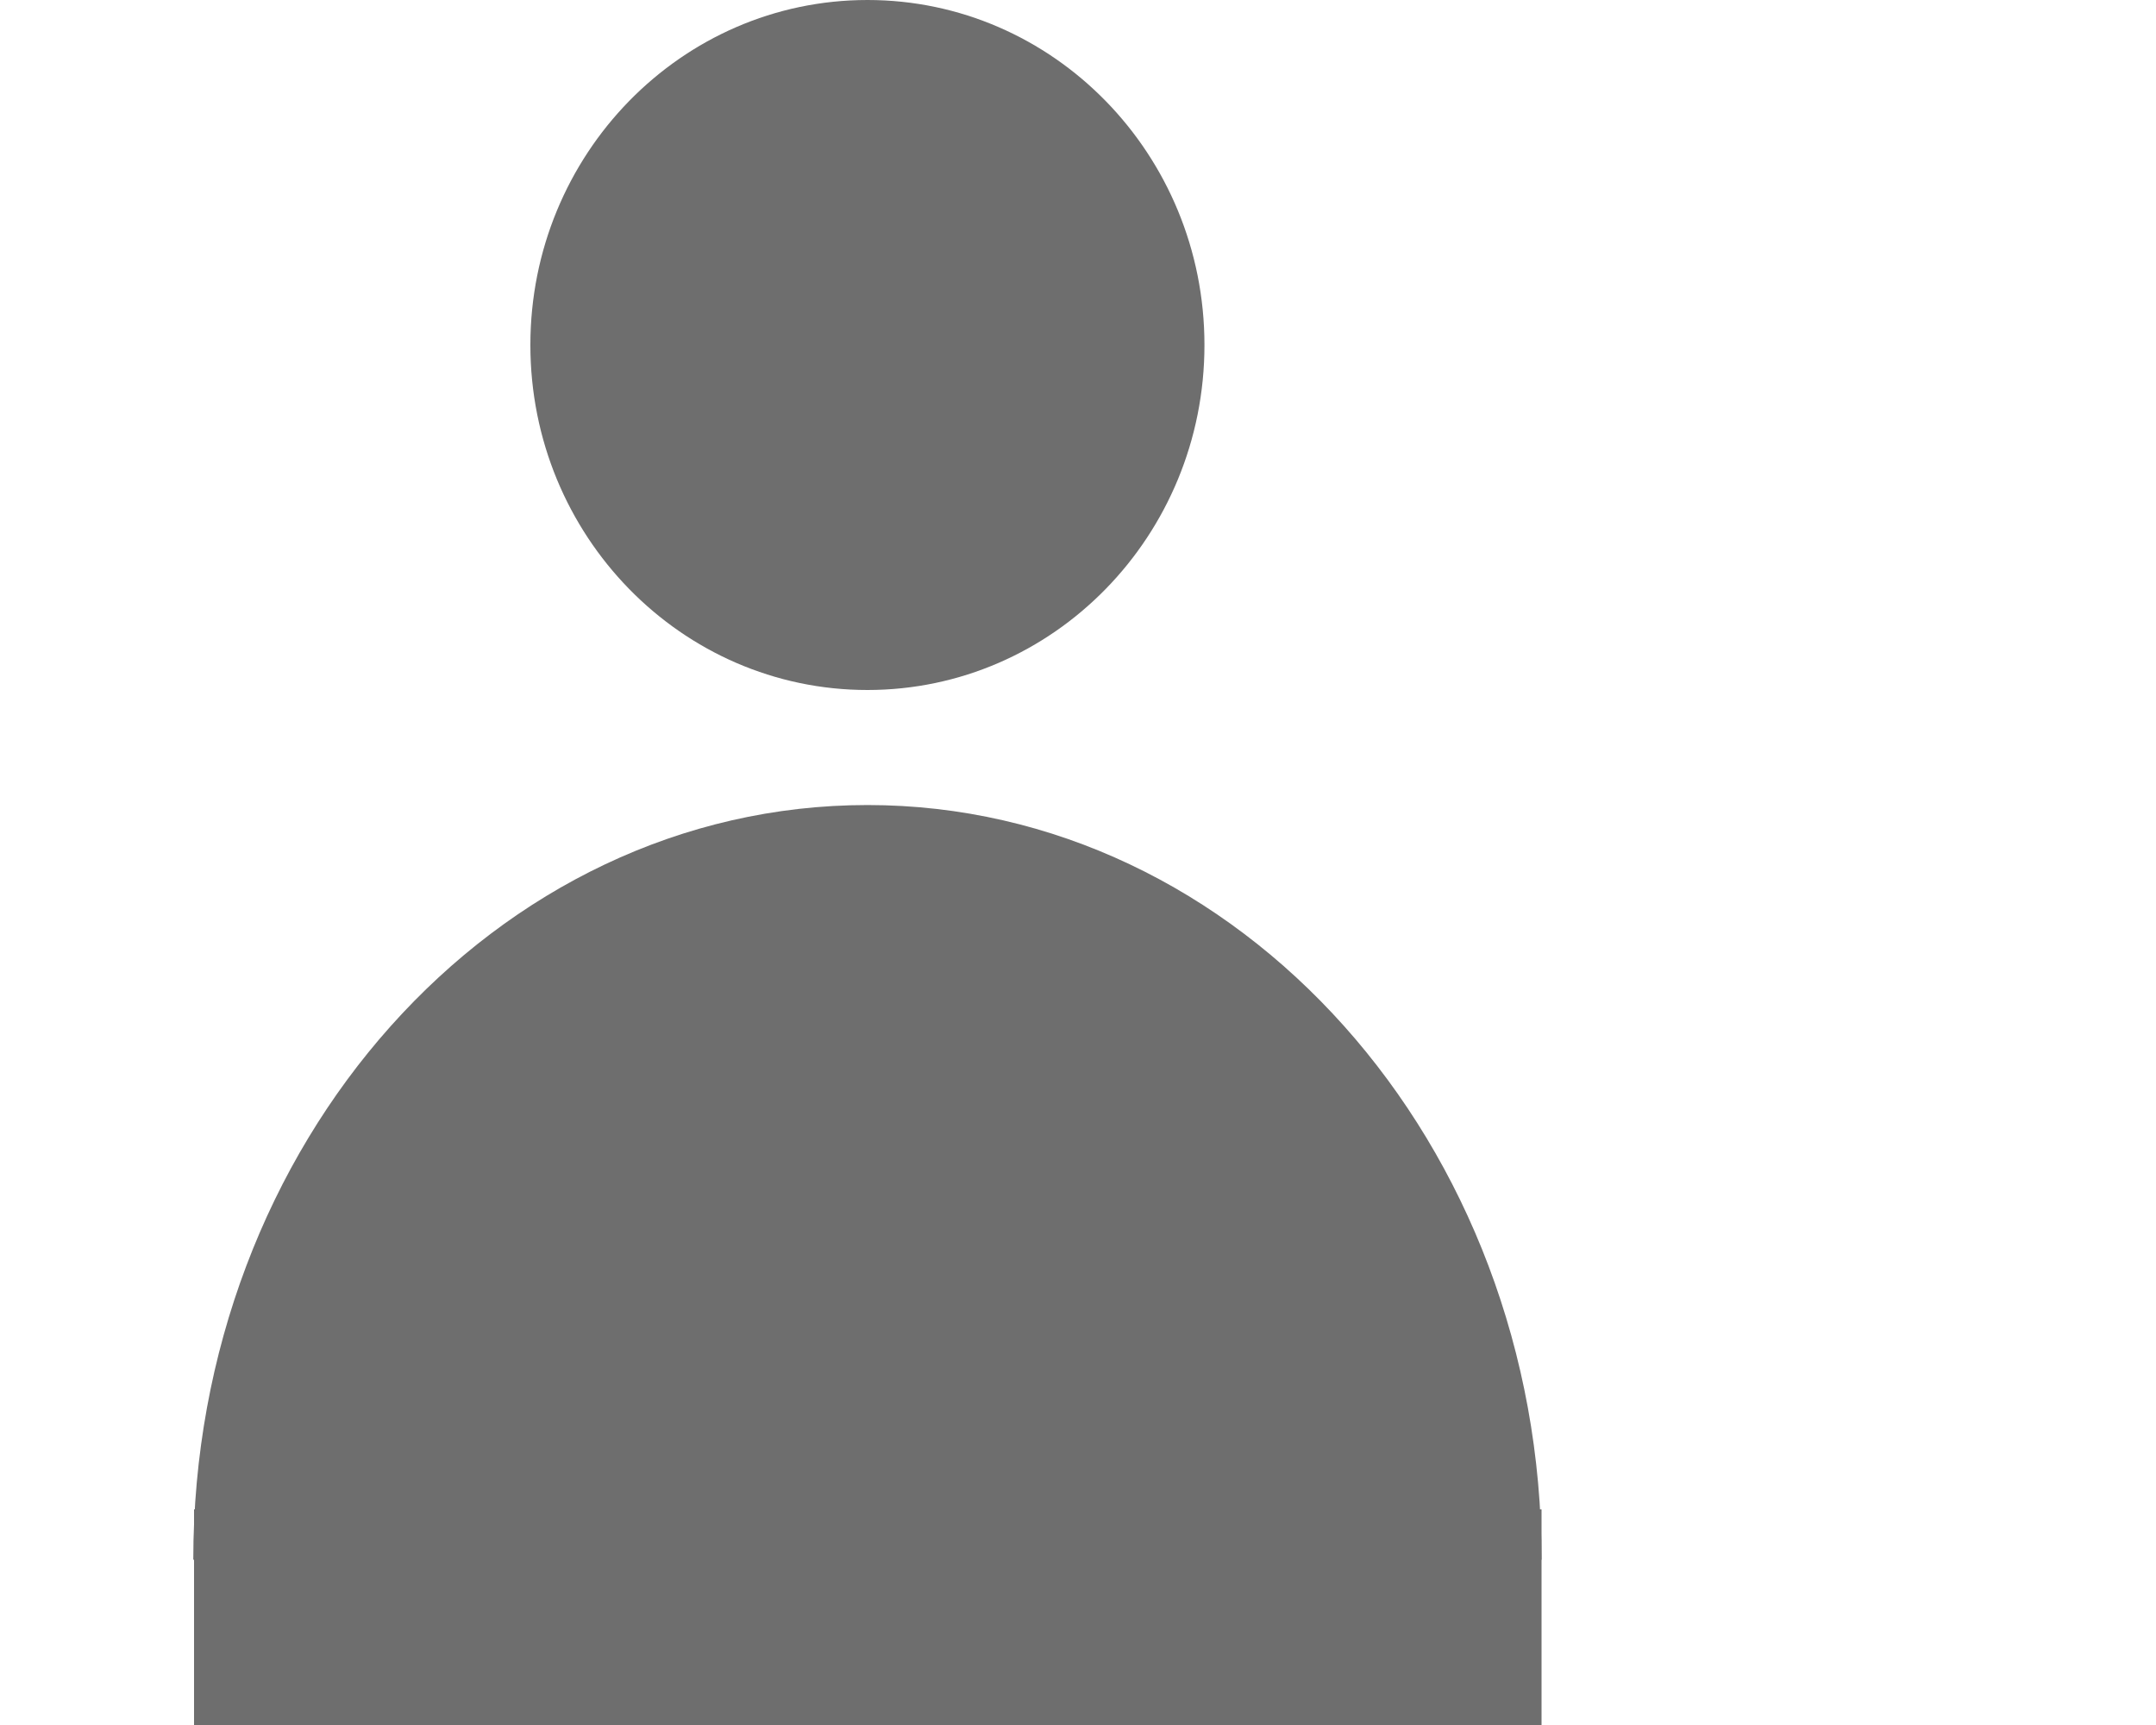 <svg width="20" height="16" viewBox="0 0 20 16" fill="none" xmlns="http://www.w3.org/2000/svg">
<path d="M8.047 6.4C9.773 6.4 11.173 4.967 11.173 3.2C11.173 1.433 9.773 0 8.047 0C6.32 0 4.92 1.433 4.92 3.2C4.92 4.967 6.32 6.4 8.047 6.4Z" fill="#6E6E6E"/>
<path d="M8.047 7.467C4.593 7.467 1.793 10.601 1.793 14.467H14.3C14.3 10.601 11.5 7.467 8.047 7.467Z" fill="#6E6E6E"/>
<rect x="1.8" y="14" width="12.5" height="2" fill="#6E6E6E"/>
</svg>
